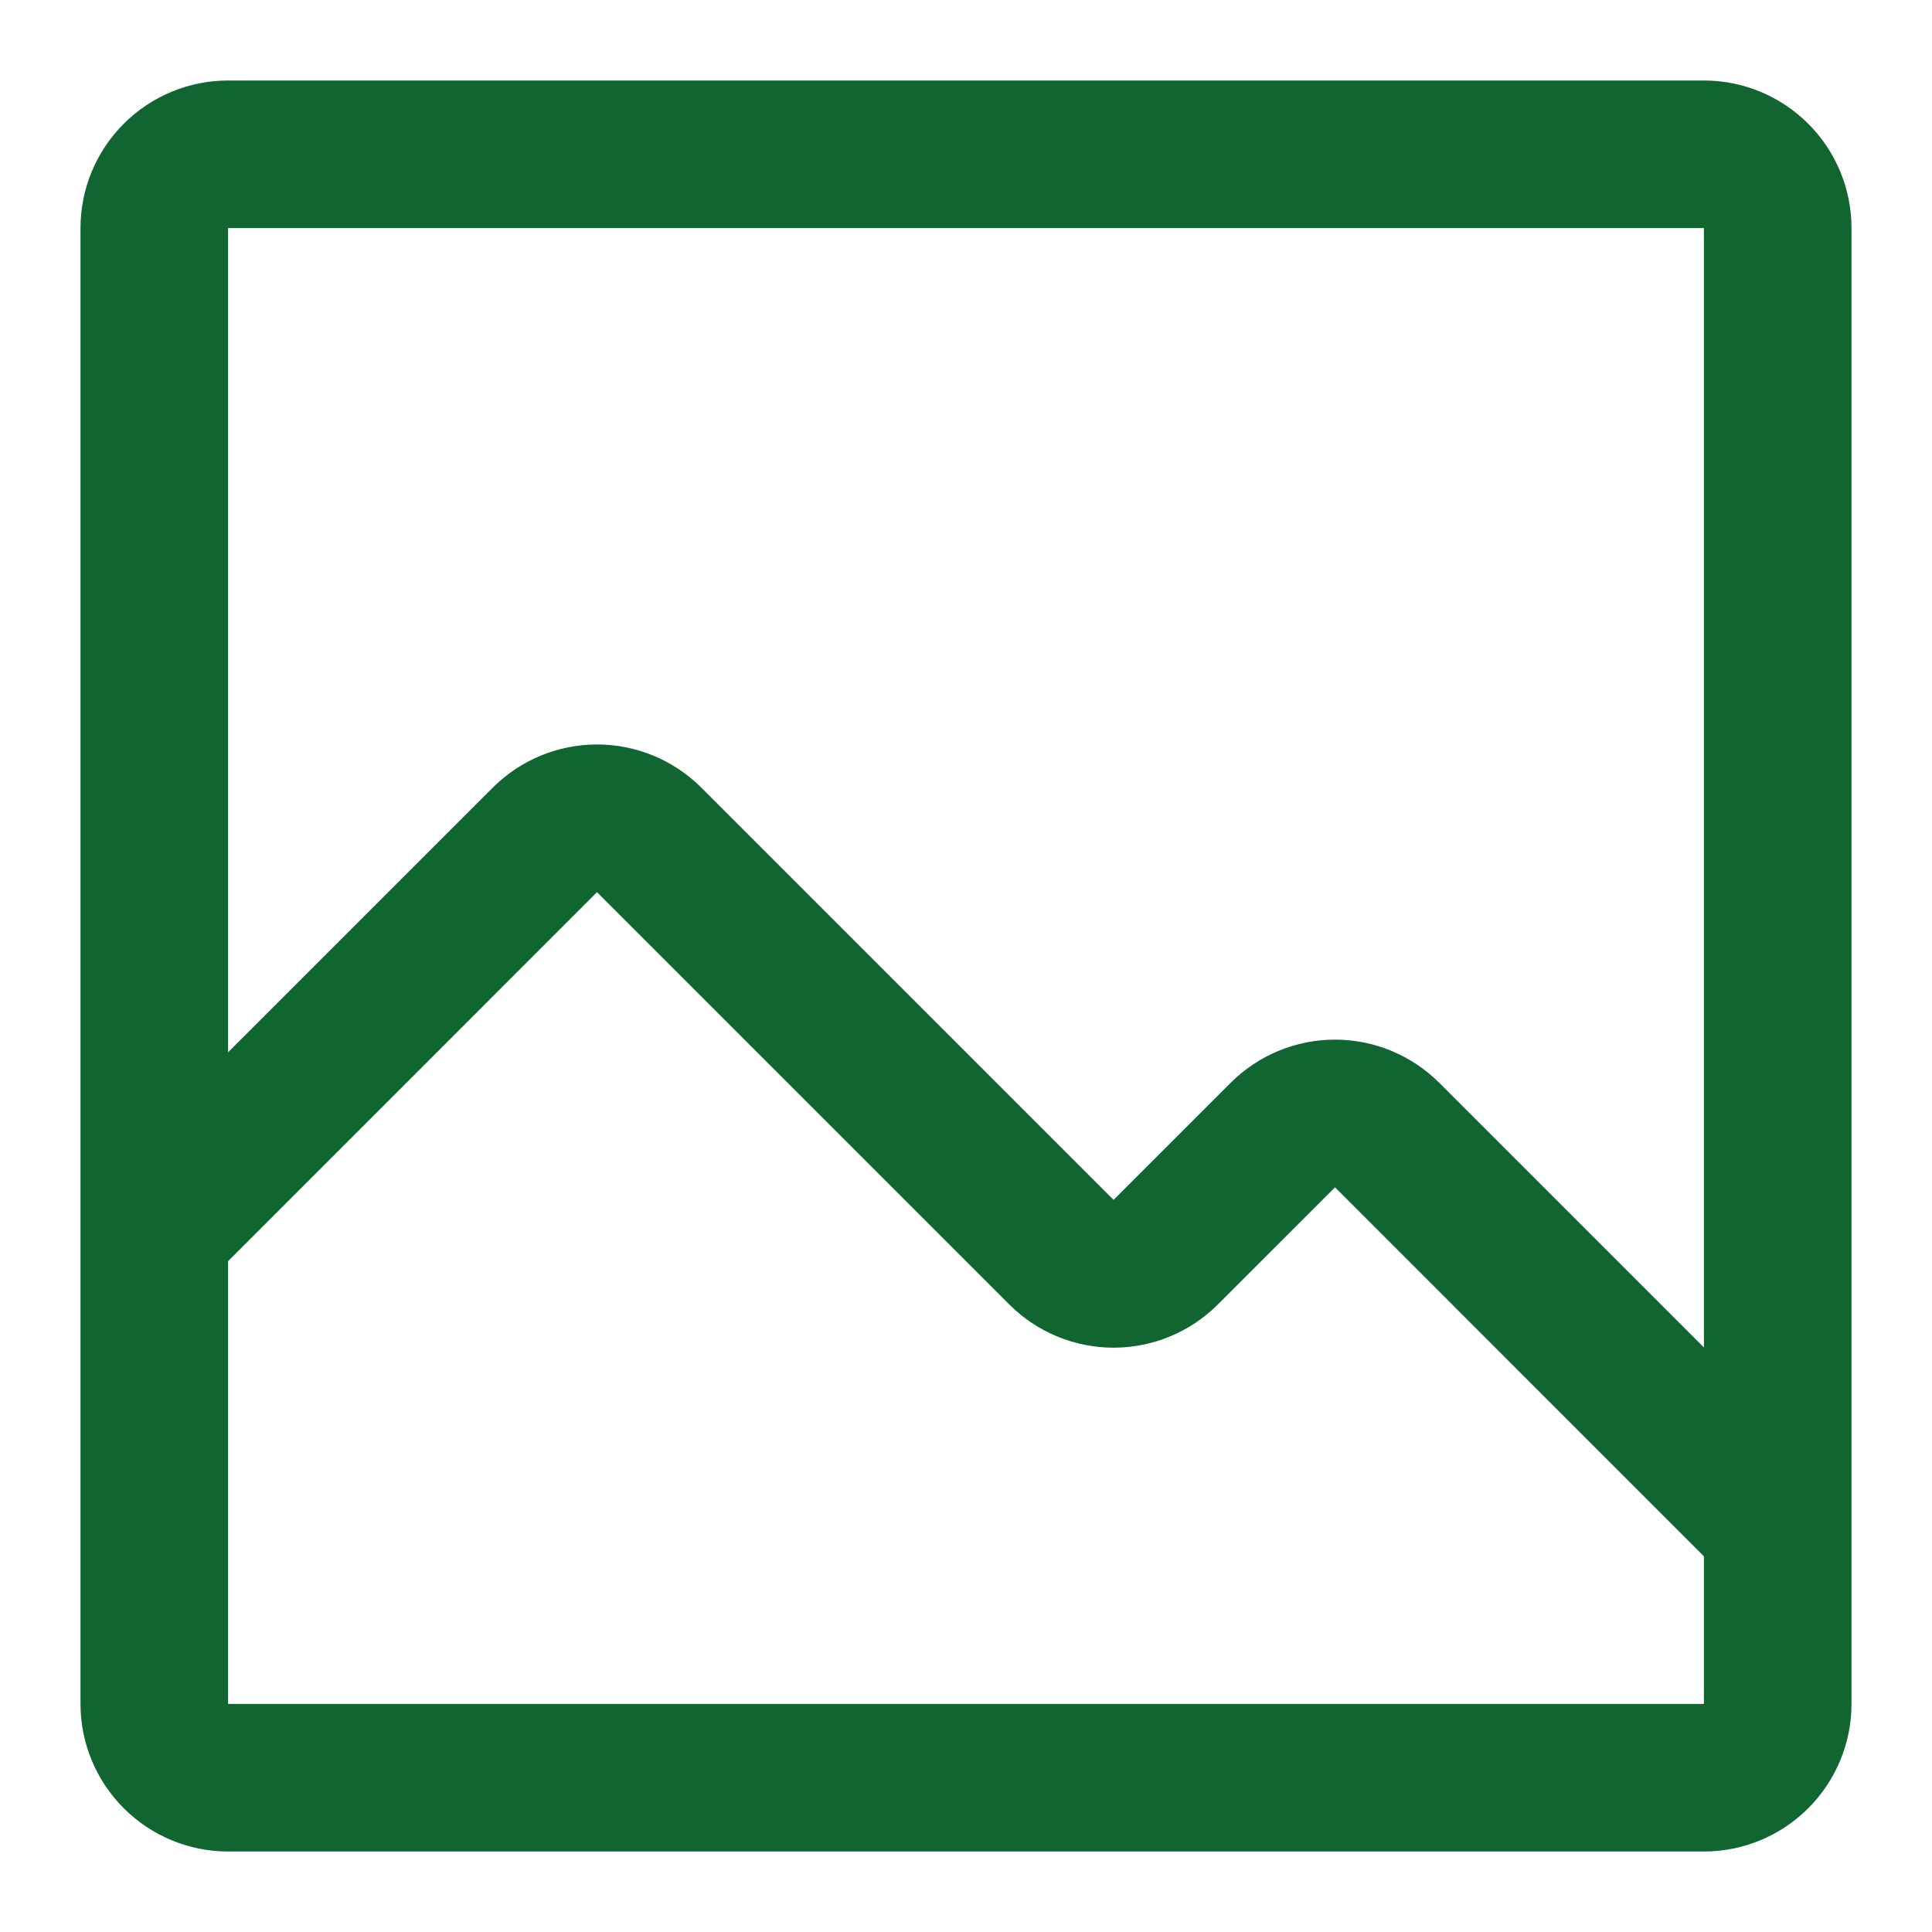 <svg width="18" height="18" viewBox="0 0 18 18" fill="none" xmlns="http://www.w3.org/2000/svg">
<path d="M15.875 0.75H2.125C1.76 0.75 1.411 0.895 1.153 1.153C0.895 1.411 0.75 1.76 0.75 2.125V15.875C0.75 16.24 0.895 16.589 1.153 16.847C1.411 17.105 1.76 17.25 2.125 17.25H15.875C16.24 17.25 16.589 17.105 16.847 16.847C17.105 16.589 17.25 16.24 17.25 15.875V2.125C17.25 1.76 17.105 1.411 16.847 1.153C16.589 0.895 16.24 0.75 15.875 0.75ZM15.875 15.875H2.125V11.75L5.562 8.312L9.406 12.156C9.663 12.412 10.012 12.556 10.375 12.556C10.738 12.556 11.087 12.412 11.344 12.156L12.438 11.062L15.875 14.5V15.875ZM15.875 12.554L13.407 10.086C13.149 9.83 12.801 9.686 12.438 9.686C12.074 9.686 11.726 9.83 11.468 10.086L10.375 11.179L6.532 7.336C6.274 7.08 5.926 6.936 5.562 6.936C5.199 6.936 4.851 7.08 4.593 7.336L2.125 9.804V2.125H15.875V12.554Z" fill="#116530"/>
</svg>
